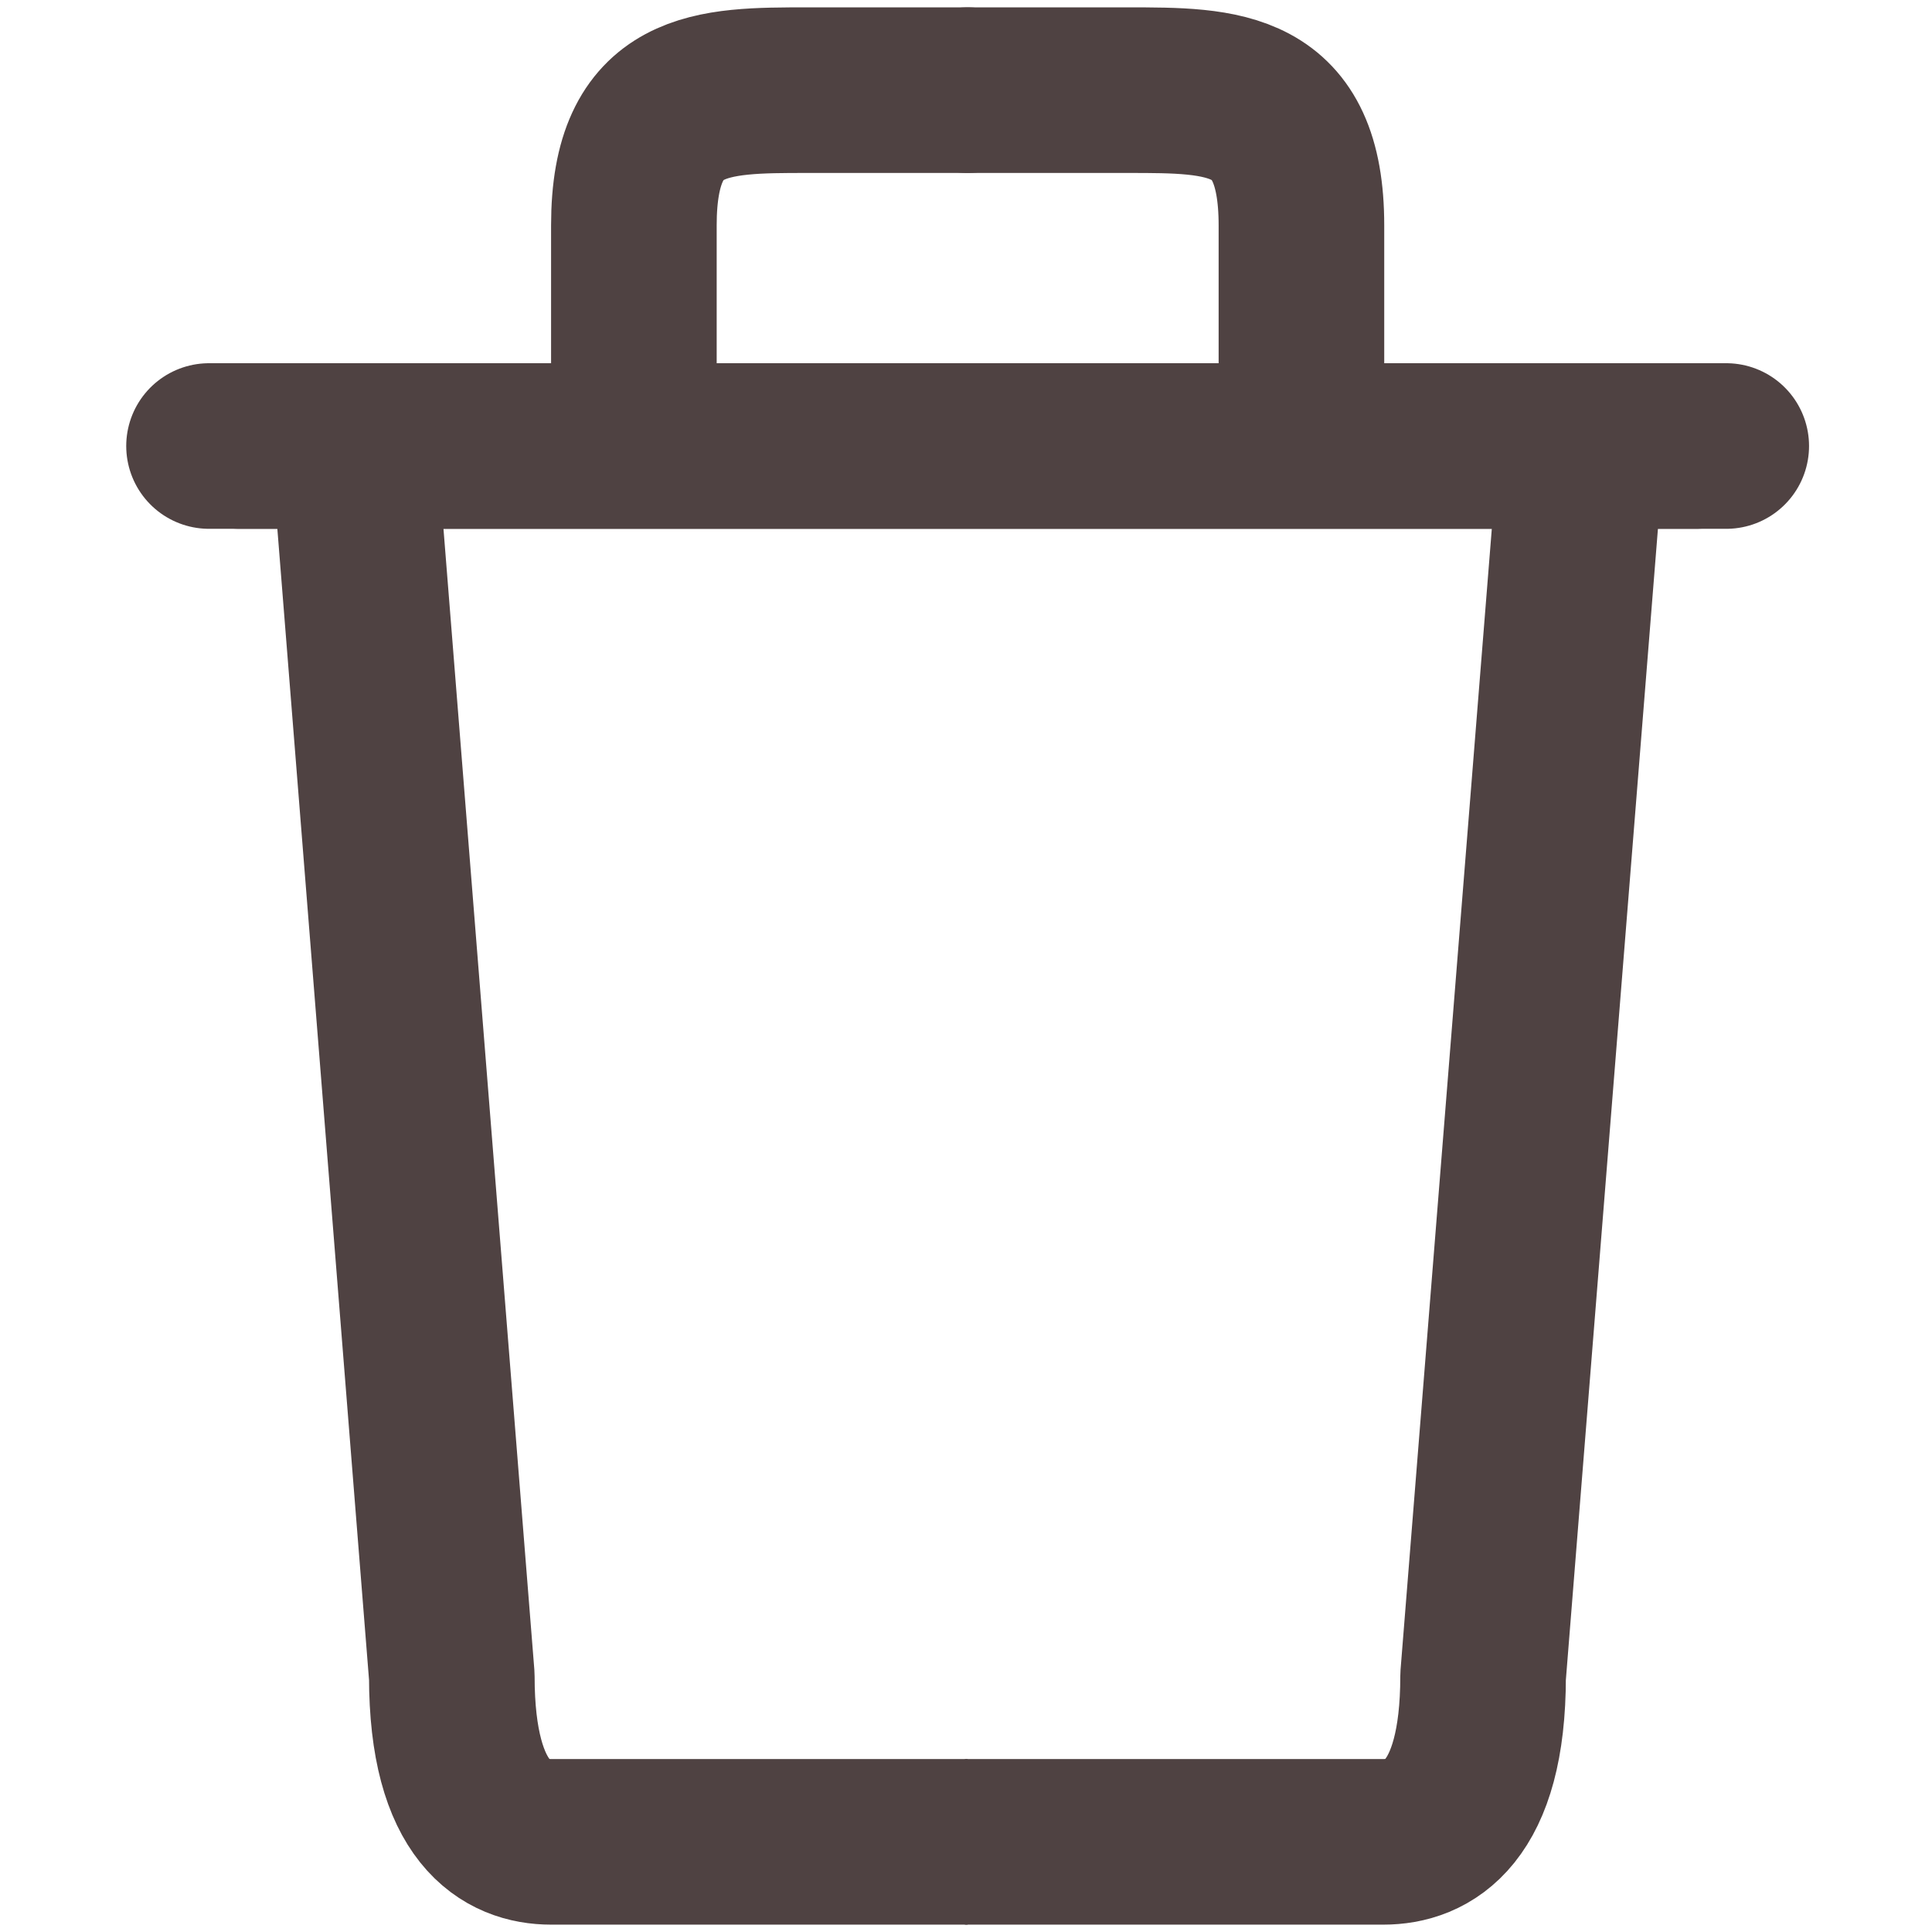 <svg width="42" height="42" viewBox="0 0 42 42" fill="none" xmlns="http://www.w3.org/2000/svg">
<path d="M5.204 9.696H13.78M37.527 9.696H13.78M13.78 9.696C13.78 9.696 13.78 7.837 13.78 4.899C13.78 1.96 15.459 1.96 17.558 1.96H21.036" stroke="#4F4242" stroke-width="3.6" stroke-linecap="round" stroke-linejoin="round"/>
<path d="M36.867 9.696H28.292M4.544 9.696H28.292M28.292 9.696C28.292 9.696 28.292 7.837 28.292 4.899C28.292 1.96 26.613 1.96 24.514 1.96H21.035" stroke="#4F4242" stroke-width="3.6" stroke-linecap="round" stroke-linejoin="round"/>
<path d="M7.663 9.336L9.822 36.442C9.822 39.441 11.021 40.04 11.981 40.04H21.036" stroke="#4F4242" stroke-width="3.6" stroke-linejoin="round"/>
<path d="M34.409 9.336L32.241 36.442C32.241 39.441 31.036 40.04 30.072 40.04H20.976" stroke="#4F4242" stroke-width="3.6" stroke-linejoin="round"/>
</svg>
